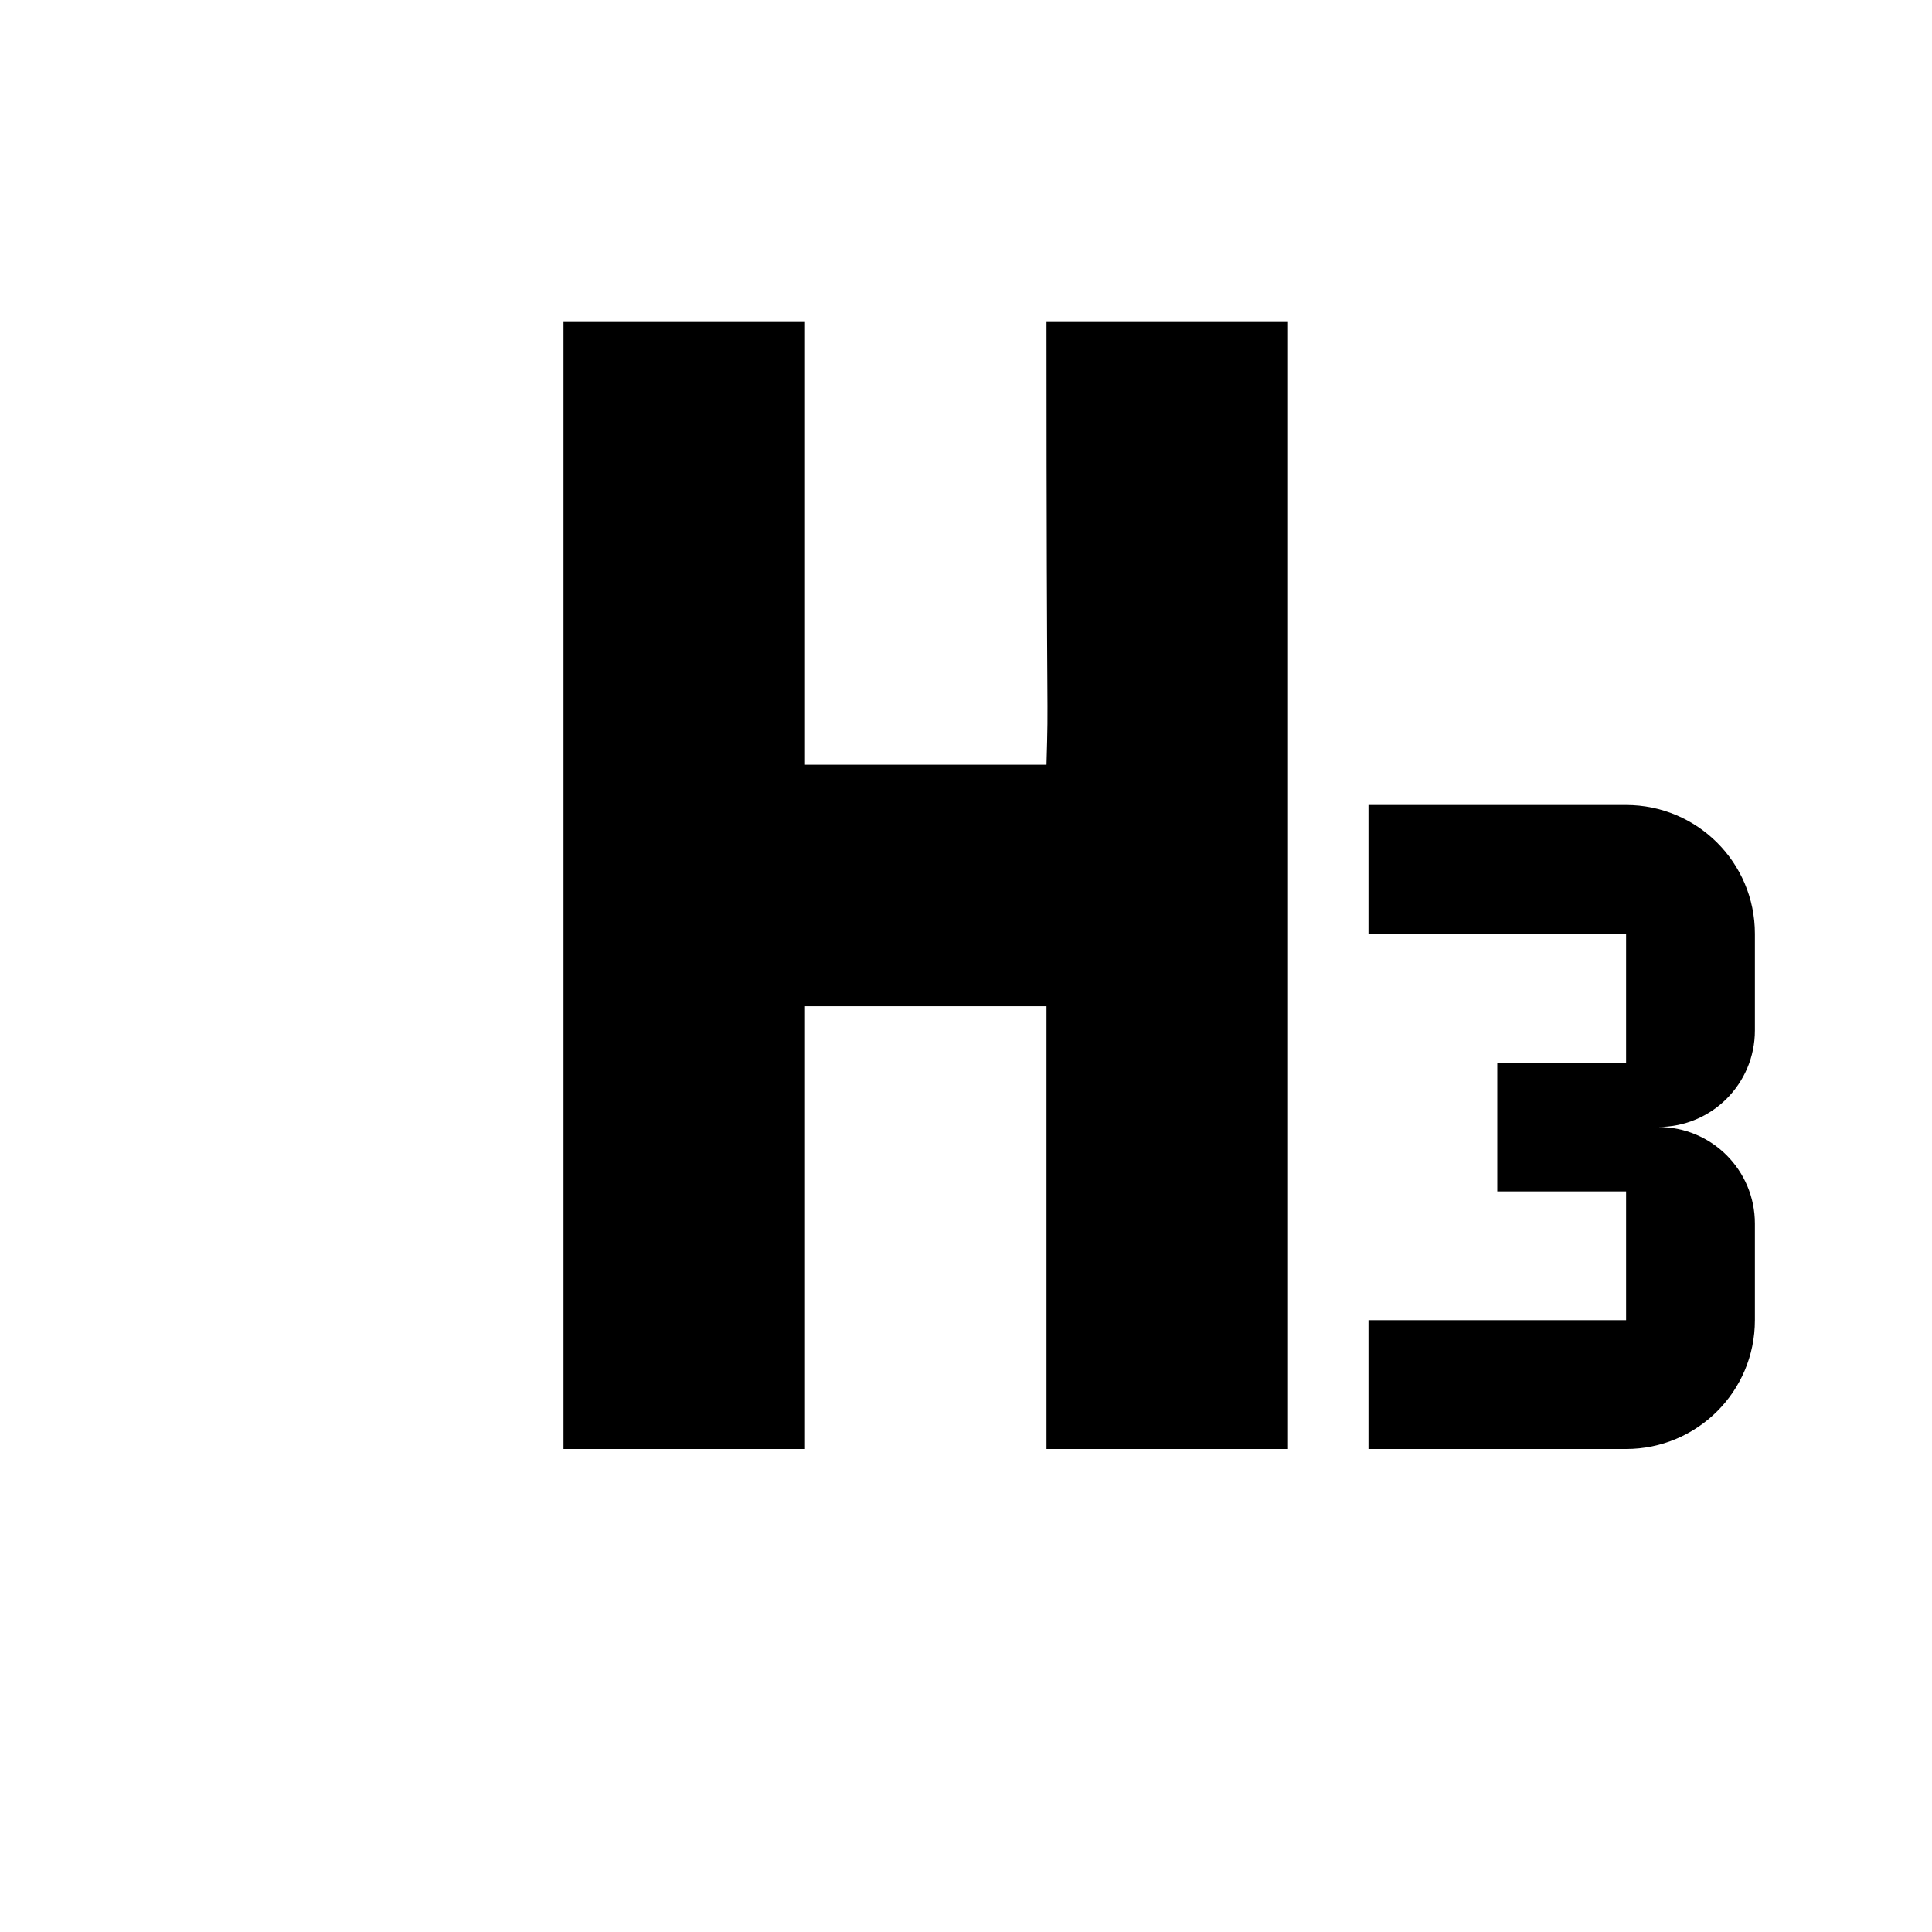 <?xml version="1.0" encoding="UTF-8" standalone="no"?>
<svg
   xmlns:dc="http://purl.org/dc/elements/1.1/"
   xmlns:cc="http://creativecommons.org/ns#"
   xmlns:rdf="http://www.w3.org/1999/02/22-rdf-syntax-ns#"
   xmlns:svg="http://www.w3.org/2000/svg"
   xmlns="http://www.w3.org/2000/svg"
   xmlns:sodipodi="http://sodipodi.sourceforge.net/DTD/sodipodi-0.dtd"
   xmlns:inkscape="http://www.inkscape.org/namespaces/inkscape"
   width="24"
   height="24"
   viewBox="0 0 24 24"
   version="1.1"
   id="svg4550"
   sodipodi:docname="format-title3.svg"
   inkscape:version="0.92.3 (2405546, 2018-03-11)">
  <defs
     id="defs4554" />
  <sodipodi:namedview
     pagecolor="#ffffff"
     bordercolor="#666666"
     borderopacity="1"
     objecttolerance="10"
     gridtolerance="10"
     guidetolerance="10"
     inkscape:pageopacity="0"
     inkscape:pageshadow="2"
     inkscape:window-width="1920"
     inkscape:window-height="1057"
     id="namedview4552"
     showgrid="false"
     inkscape:zoom="22.627417"
     inkscape:cx="17.00319"
     inkscape:cy="5.3932464"
     inkscape:window-x="1912"
     inkscape:window-y="-8"
     inkscape:window-maximized="1"
     inkscape:current-layer="svg4550" />
  <path
     d="M 16,4 H 7 v 14 h 9 c 0,-14 0,0 0,-14 z m -6,0 h 3 c 0,5.5 0.028,4.5 0,5.5 h -3 z m 3,14 h -3 v -5.5 h 3 c 0,5.5 0,0 0,5.5 z"
     id="path4546"
     style="fill:#000000;fill-opacity:1;fill-rule:nonzero"
     inkscape:connector-curvature="0"
     sodipodi:nodetypes="ccccccccccccccc" />
  <path
     d="m 21.8,16.4 v -1.2 c 0,-0.664 -0.536,-1.2 -1.2,-1.2 0.664,0 1.2,-0.536 1.2,-1.2 V 11.6 C 21.8,10.712 21.08,10 20.2,10 H 17 v 1.6 h 3.2 v 1.6 h -1.6 v 1.6 h 1.6 v 1.6 H 17 V 18 h 3.2 c 0.88,0 1.6,-0.712 1.6,-1.6 z"
     id="path4"
     inkscape:connector-curvature="0"
     sodipodi:nodetypes="sscsssccccccccccss"
     style="stroke-width:0.8" />
</svg>
